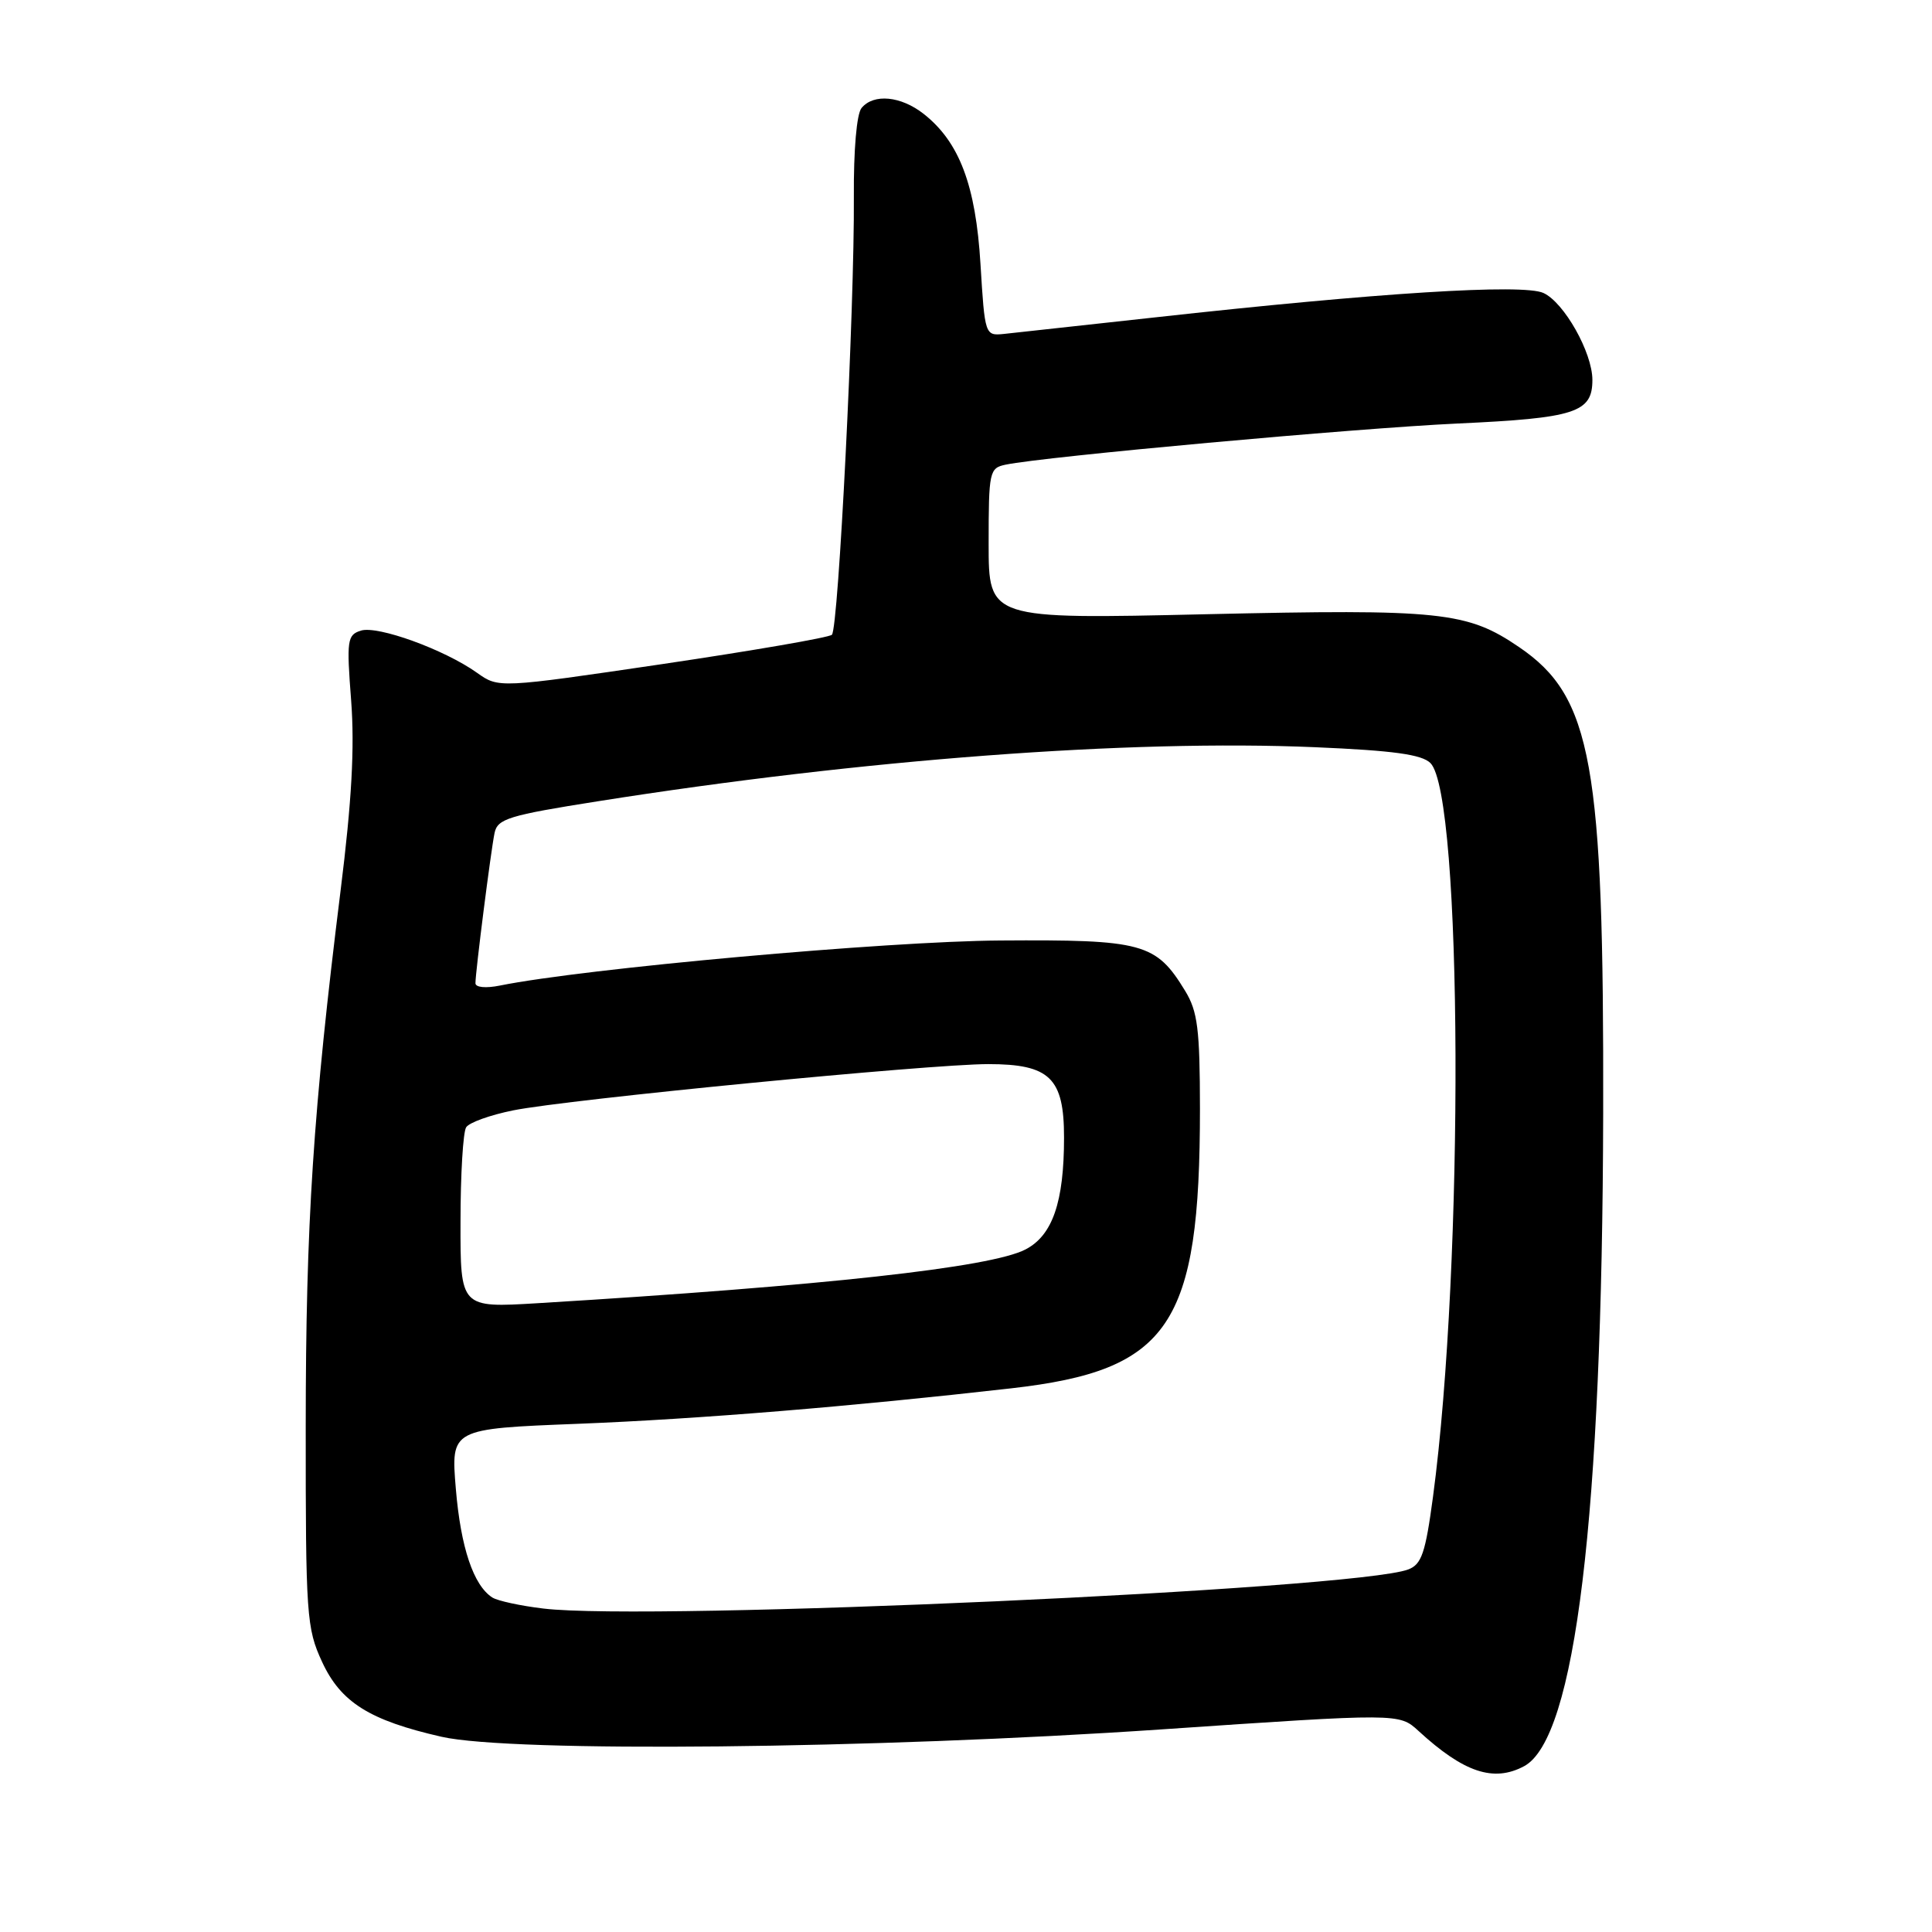 <?xml version="1.0" encoding="UTF-8" standalone="no"?>
<!DOCTYPE svg PUBLIC "-//W3C//DTD SVG 1.1//EN" "http://www.w3.org/Graphics/SVG/1.1/DTD/svg11.dtd" >
<svg xmlns="http://www.w3.org/2000/svg" xmlns:xlink="http://www.w3.org/1999/xlink" version="1.1" viewBox="0 0 256 256">
 <g >
 <path fill="currentColor"
d=" M 201.95 234.03 C 208.75 230.39 212.31 200.96 212.43 147.50 C 212.53 101.13 210.95 92.33 201.31 85.76 C 194.41 81.05 190.96 80.68 159.75 81.39 C 131.00 82.05 131.00 82.05 131.00 72.04 C 131.00 62.47 131.10 62.02 133.25 61.57 C 138.47 60.49 179.59 56.75 193.10 56.12 C 208.76 55.40 211.00 54.67 211.00 50.34 C 211.00 46.72 207.25 40.07 204.51 38.82 C 201.78 37.58 182.61 38.78 153.00 42.06 C 143.38 43.12 134.38 44.10 133.00 44.25 C 130.53 44.50 130.49 44.40 129.92 35.00 C 129.29 24.54 127.12 18.81 122.39 15.09 C 119.37 12.72 115.76 12.37 114.16 14.31 C 113.51 15.09 113.10 19.90 113.14 26.06 C 113.24 40.70 111.10 83.31 110.23 84.11 C 109.83 84.48 99.73 86.22 87.79 87.99 C 66.08 91.19 66.08 91.19 63.21 89.15 C 58.89 86.07 50.03 82.86 47.82 83.56 C 46.01 84.13 45.91 84.81 46.53 92.84 C 47.00 99.06 46.61 106.15 45.13 118.00 C 41.48 147.32 40.52 161.99 40.51 189.00 C 40.50 214.08 40.62 215.75 42.67 220.19 C 45.15 225.57 48.97 227.96 58.50 230.13 C 67.75 232.24 115.86 231.75 153.95 229.15 C 185.40 227.01 185.40 227.01 187.95 229.35 C 193.96 234.87 197.91 236.19 201.95 234.03 Z  M 72.00 213.14 C 68.97 212.78 65.93 212.12 65.24 211.68 C 62.74 210.08 61.05 205.06 60.40 197.27 C 59.74 189.32 59.74 189.32 76.62 188.66 C 92.61 188.03 112.81 186.37 134.00 183.96 C 155.00 181.57 159.00 175.64 159.00 146.92 C 158.99 136.37 158.70 134.02 157.04 131.30 C 153.17 124.95 151.46 124.49 132.53 124.62 C 117.45 124.72 77.43 128.33 66.25 130.59 C 64.37 130.97 63.00 130.84 63.00 130.28 C 63.00 128.78 65.04 112.75 65.53 110.38 C 65.92 108.49 67.38 108.04 79.24 106.17 C 114.31 100.62 149.70 97.96 174.26 99.01 C 184.61 99.45 188.40 99.97 189.54 101.11 C 193.80 105.37 194.02 167.45 189.88 198.33 C 188.88 205.79 188.37 207.29 186.60 207.96 C 179.62 210.61 86.01 214.84 72.00 213.14 Z  M 61.02 161.90 C 61.02 155.63 61.36 149.99 61.77 149.37 C 62.17 148.74 64.97 147.74 68.00 147.13 C 75.25 145.67 123.22 141.00 130.95 141.00 C 139.11 141.00 141.00 142.84 140.99 150.75 C 140.99 159.29 139.46 163.71 135.88 165.56 C 131.27 167.95 109.25 170.37 71.25 172.68 C 61.00 173.30 61.00 173.30 61.02 161.90 Z "/>
</g>
</svg>